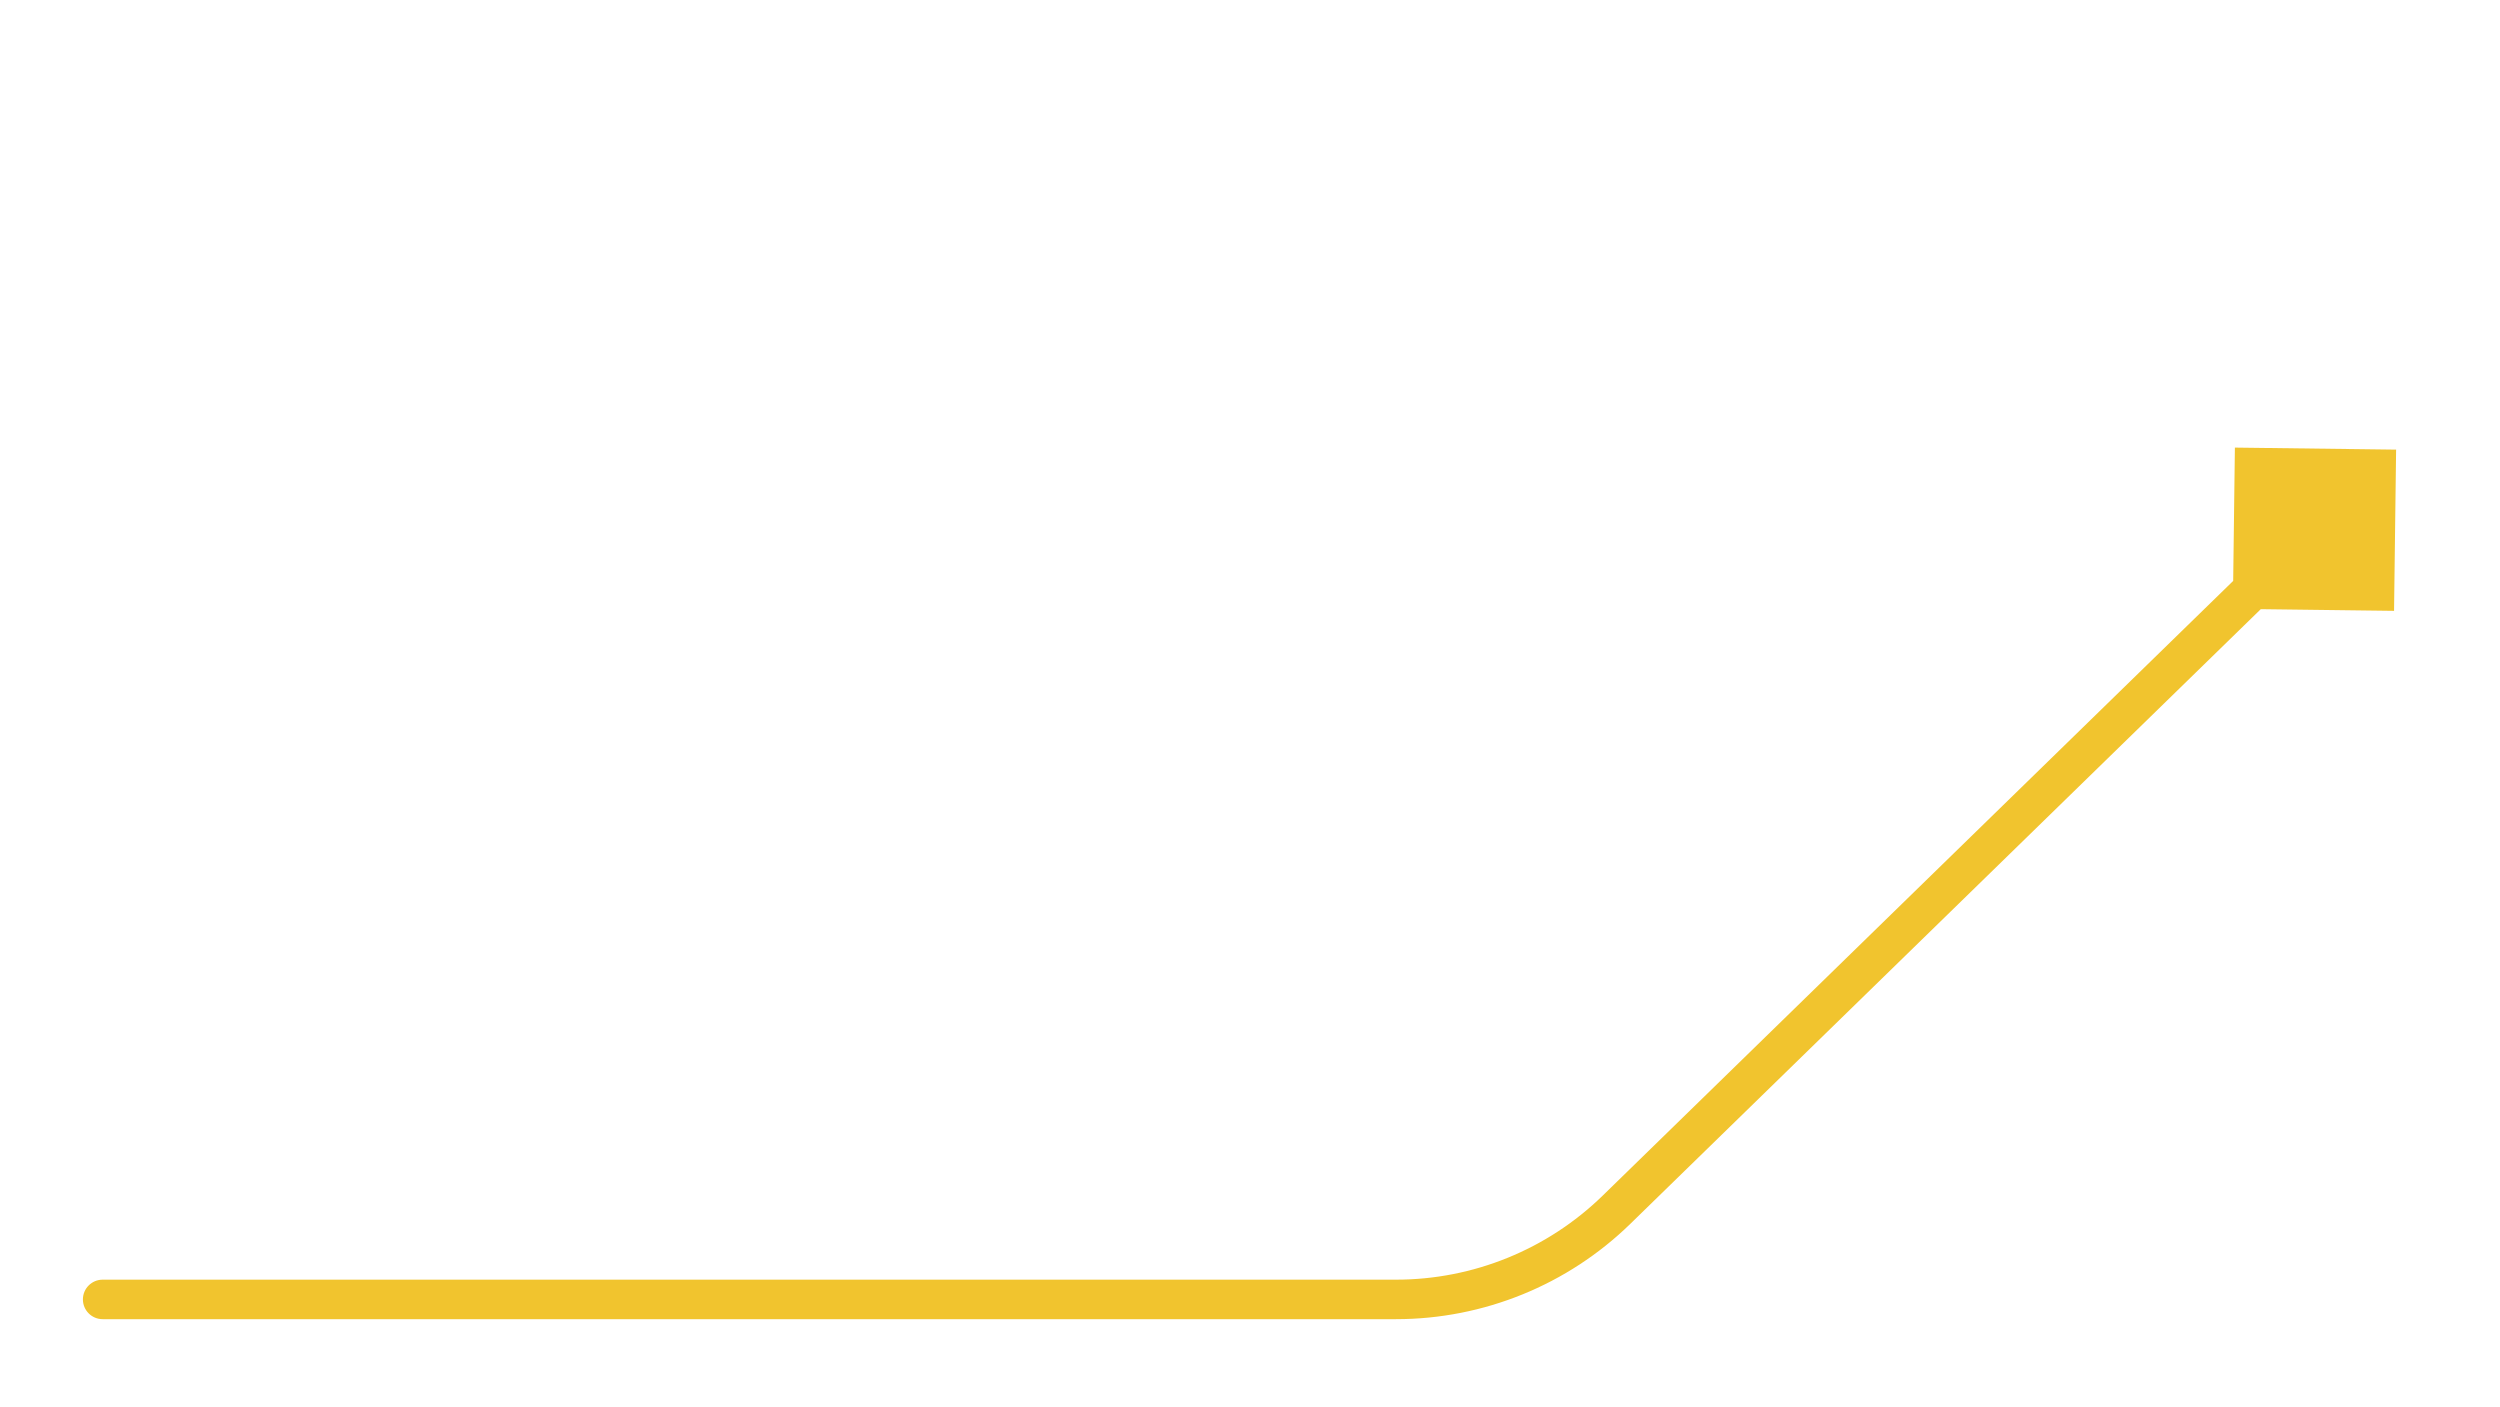<svg width="135" height="76" viewBox="0 0 135 76" fill="none" xmlns="http://www.w3.org/2000/svg">
<g clip-path="url(#clip0_2001_84)">
<g clip-path="url(#clip1_2001_84)">
<g clip-path="url(#clip2_2001_84)">
<g filter="url(#filter0_d_2001_84)">
<path d="M5.543 66.969C4.954 66.969 4.477 66.491 4.477 65.902C4.477 65.313 4.954 64.836 5.543 64.836V66.969ZM129.39 20.014L129.279 28.72L120.573 28.61L120.684 19.904L129.39 20.014ZM5.543 64.836H75.383V66.969H5.543V64.836ZM86.55 60.293L124.237 23.549L125.726 25.076L88.039 61.82L86.55 60.293ZM75.383 64.836C79.556 64.836 83.563 63.206 86.55 60.293L88.039 61.82C84.654 65.121 80.112 66.969 75.383 66.969V64.836Z" fill="#F1C42E"/>
</g>
</g>
</g>
</g>
<path d="M119.578 13.167C118.679 13.167 117.914 12.922 117.281 12.433C116.649 11.94 116.166 11.226 115.832 10.291C115.497 9.353 115.33 8.219 115.33 6.891C115.33 5.57 115.497 4.443 115.832 3.508C116.17 2.57 116.655 1.854 117.287 1.361C117.924 0.863 118.687 0.615 119.578 0.615C120.469 0.615 121.231 0.863 121.863 1.361C122.499 1.854 122.985 2.57 123.319 3.508C123.657 4.443 123.826 5.57 123.826 6.891C123.826 8.219 123.659 9.353 123.325 10.291C122.991 11.226 122.507 11.94 121.875 12.433C121.243 12.922 120.477 13.167 119.578 13.167ZM119.578 11.854C120.469 11.854 121.161 11.425 121.654 10.566C122.147 9.707 122.394 8.482 122.394 6.891C122.394 5.833 122.281 4.932 122.054 4.188C121.831 3.445 121.509 2.878 121.087 2.488C120.67 2.098 120.167 1.903 119.578 1.903C118.695 1.903 118.005 2.339 117.508 3.21C117.011 4.077 116.762 5.304 116.762 6.891C116.762 7.949 116.874 8.848 117.096 9.588C117.319 10.327 117.639 10.89 118.057 11.276C118.478 11.662 118.986 11.854 119.578 11.854ZM126.093 13V11.926L130.126 7.511C130.599 6.994 130.989 6.545 131.295 6.163C131.601 5.777 131.828 5.415 131.975 5.077C132.126 4.735 132.202 4.377 132.202 4.003C132.202 3.574 132.099 3.202 131.892 2.888C131.689 2.574 131.411 2.331 131.057 2.16C130.703 1.989 130.305 1.903 129.863 1.903C129.394 1.903 128.984 2.001 128.634 2.196C128.288 2.387 128.02 2.655 127.829 3.001C127.642 3.347 127.549 3.753 127.549 4.218H126.141C126.141 3.502 126.306 2.874 126.636 2.333C126.966 1.792 127.415 1.37 127.984 1.068C128.557 0.766 129.199 0.615 129.911 0.615C130.627 0.615 131.261 0.766 131.814 1.068C132.367 1.37 132.801 1.778 133.115 2.291C133.429 2.804 133.586 3.375 133.586 4.003C133.586 4.453 133.505 4.892 133.341 5.322C133.182 5.747 132.904 6.223 132.506 6.748C132.112 7.269 131.566 7.905 130.866 8.657L128.121 11.592V11.688H133.801V13H126.093Z" fill="white"/>
<defs>
<filter id="filter0_d_2001_84" x="0.211" y="19.904" width="133.445" height="55.596" filterUnits="userSpaceOnUse" color-interpolation-filters="sRGB">
<feFlood flood-opacity="0" result="BackgroundImageFix"/>
<feColorMatrix in="SourceAlpha" type="matrix" values="0 0 0 0 0 0 0 0 0 0 0 0 0 0 0 0 0 0 127 0" result="hardAlpha"/>
<feOffset dy="4.266"/>
<feGaussianBlur stdDeviation="2.133"/>
<feComposite in2="hardAlpha" operator="out"/>
<feColorMatrix type="matrix" values="0 0 0 0 0 0 0 0 0 0 0 0 0 0 0 0 0 0 0.25 0"/>
<feBlend mode="normal" in2="BackgroundImageFix" result="effect1_dropShadow_2001_84"/>
<feBlend mode="normal" in="SourceGraphic" in2="effect1_dropShadow_2001_84" result="shape"/>
</filter>
<clipPath id="clip0_2001_84">
<rect width="134.39" height="56.52" fill="white" transform="translate(0.2 18.98)"/>
</clipPath>
<clipPath id="clip1_2001_84">
<rect width="134.39" height="56.52" fill="white" transform="translate(0.2 18.98)"/>
</clipPath>
<clipPath id="clip2_2001_84">
<rect width="134.368" height="56.52" fill="white" transform="translate(0.211 18.98)"/>
</clipPath>
</defs>
</svg>

